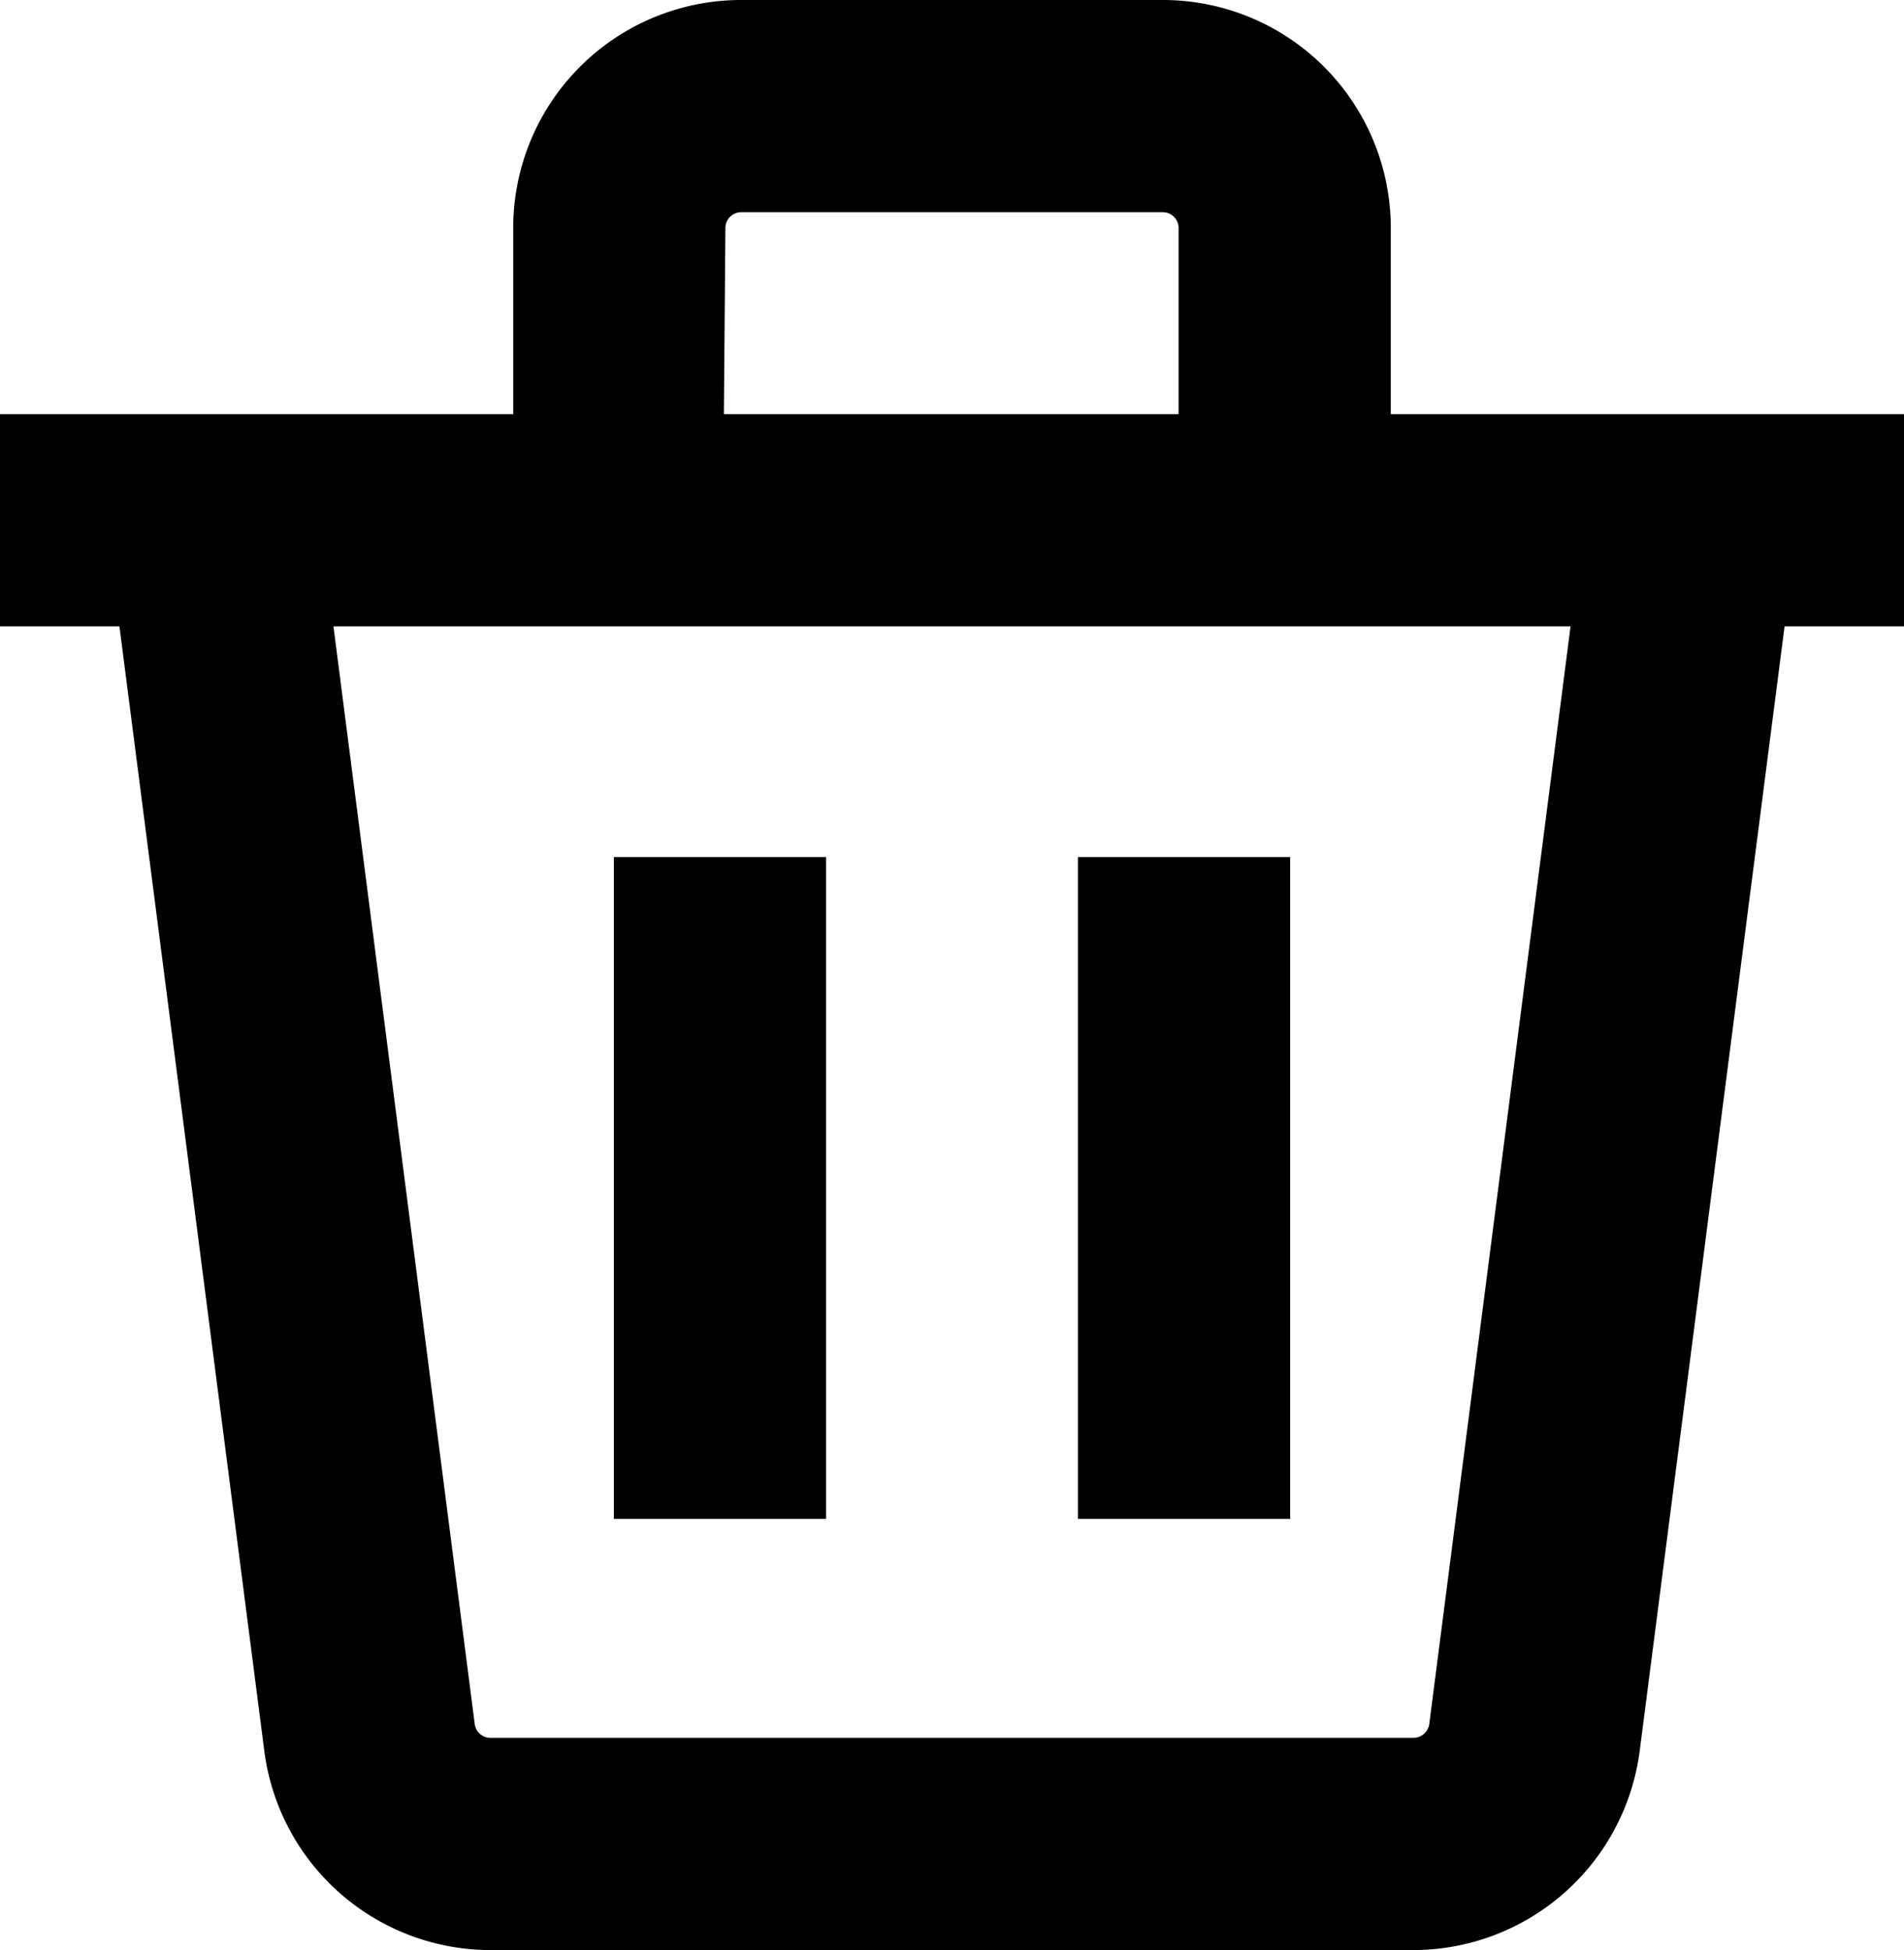 <svg xmlns="http://www.w3.org/2000/svg" viewBox="0 0 62.81 64.32">
<path d="M62.55,13.66H45.88V7.52A7.52,7.52,0,0,0,38.36,0H24.45a7.52,7.52,0,0,0-7.52,7.52v6.14H0v7H3.94l4.78,37.1a7.53,7.53,0,0,0,7.46,6.56H46.63a7.54,7.54,0,0,0,7.46-6.56l4.78-37.1h3.94v-7ZM23.93,7.52A.52.52,0,0,1,24.45,7H38.36a.52.52,0,0,1,.52.52v6.14h-15ZM47.15,56.86a.53.53,0,0,1-.52.46H16.18a.52.52,0,0,1-.52-.46L11,20.66H51.81Z"/>
<rect x="20.25" y="28.27" width="7" height="21.83"/>
<rect x="35.56" y="28.27" width="7" height="21.83"/>
</svg>
